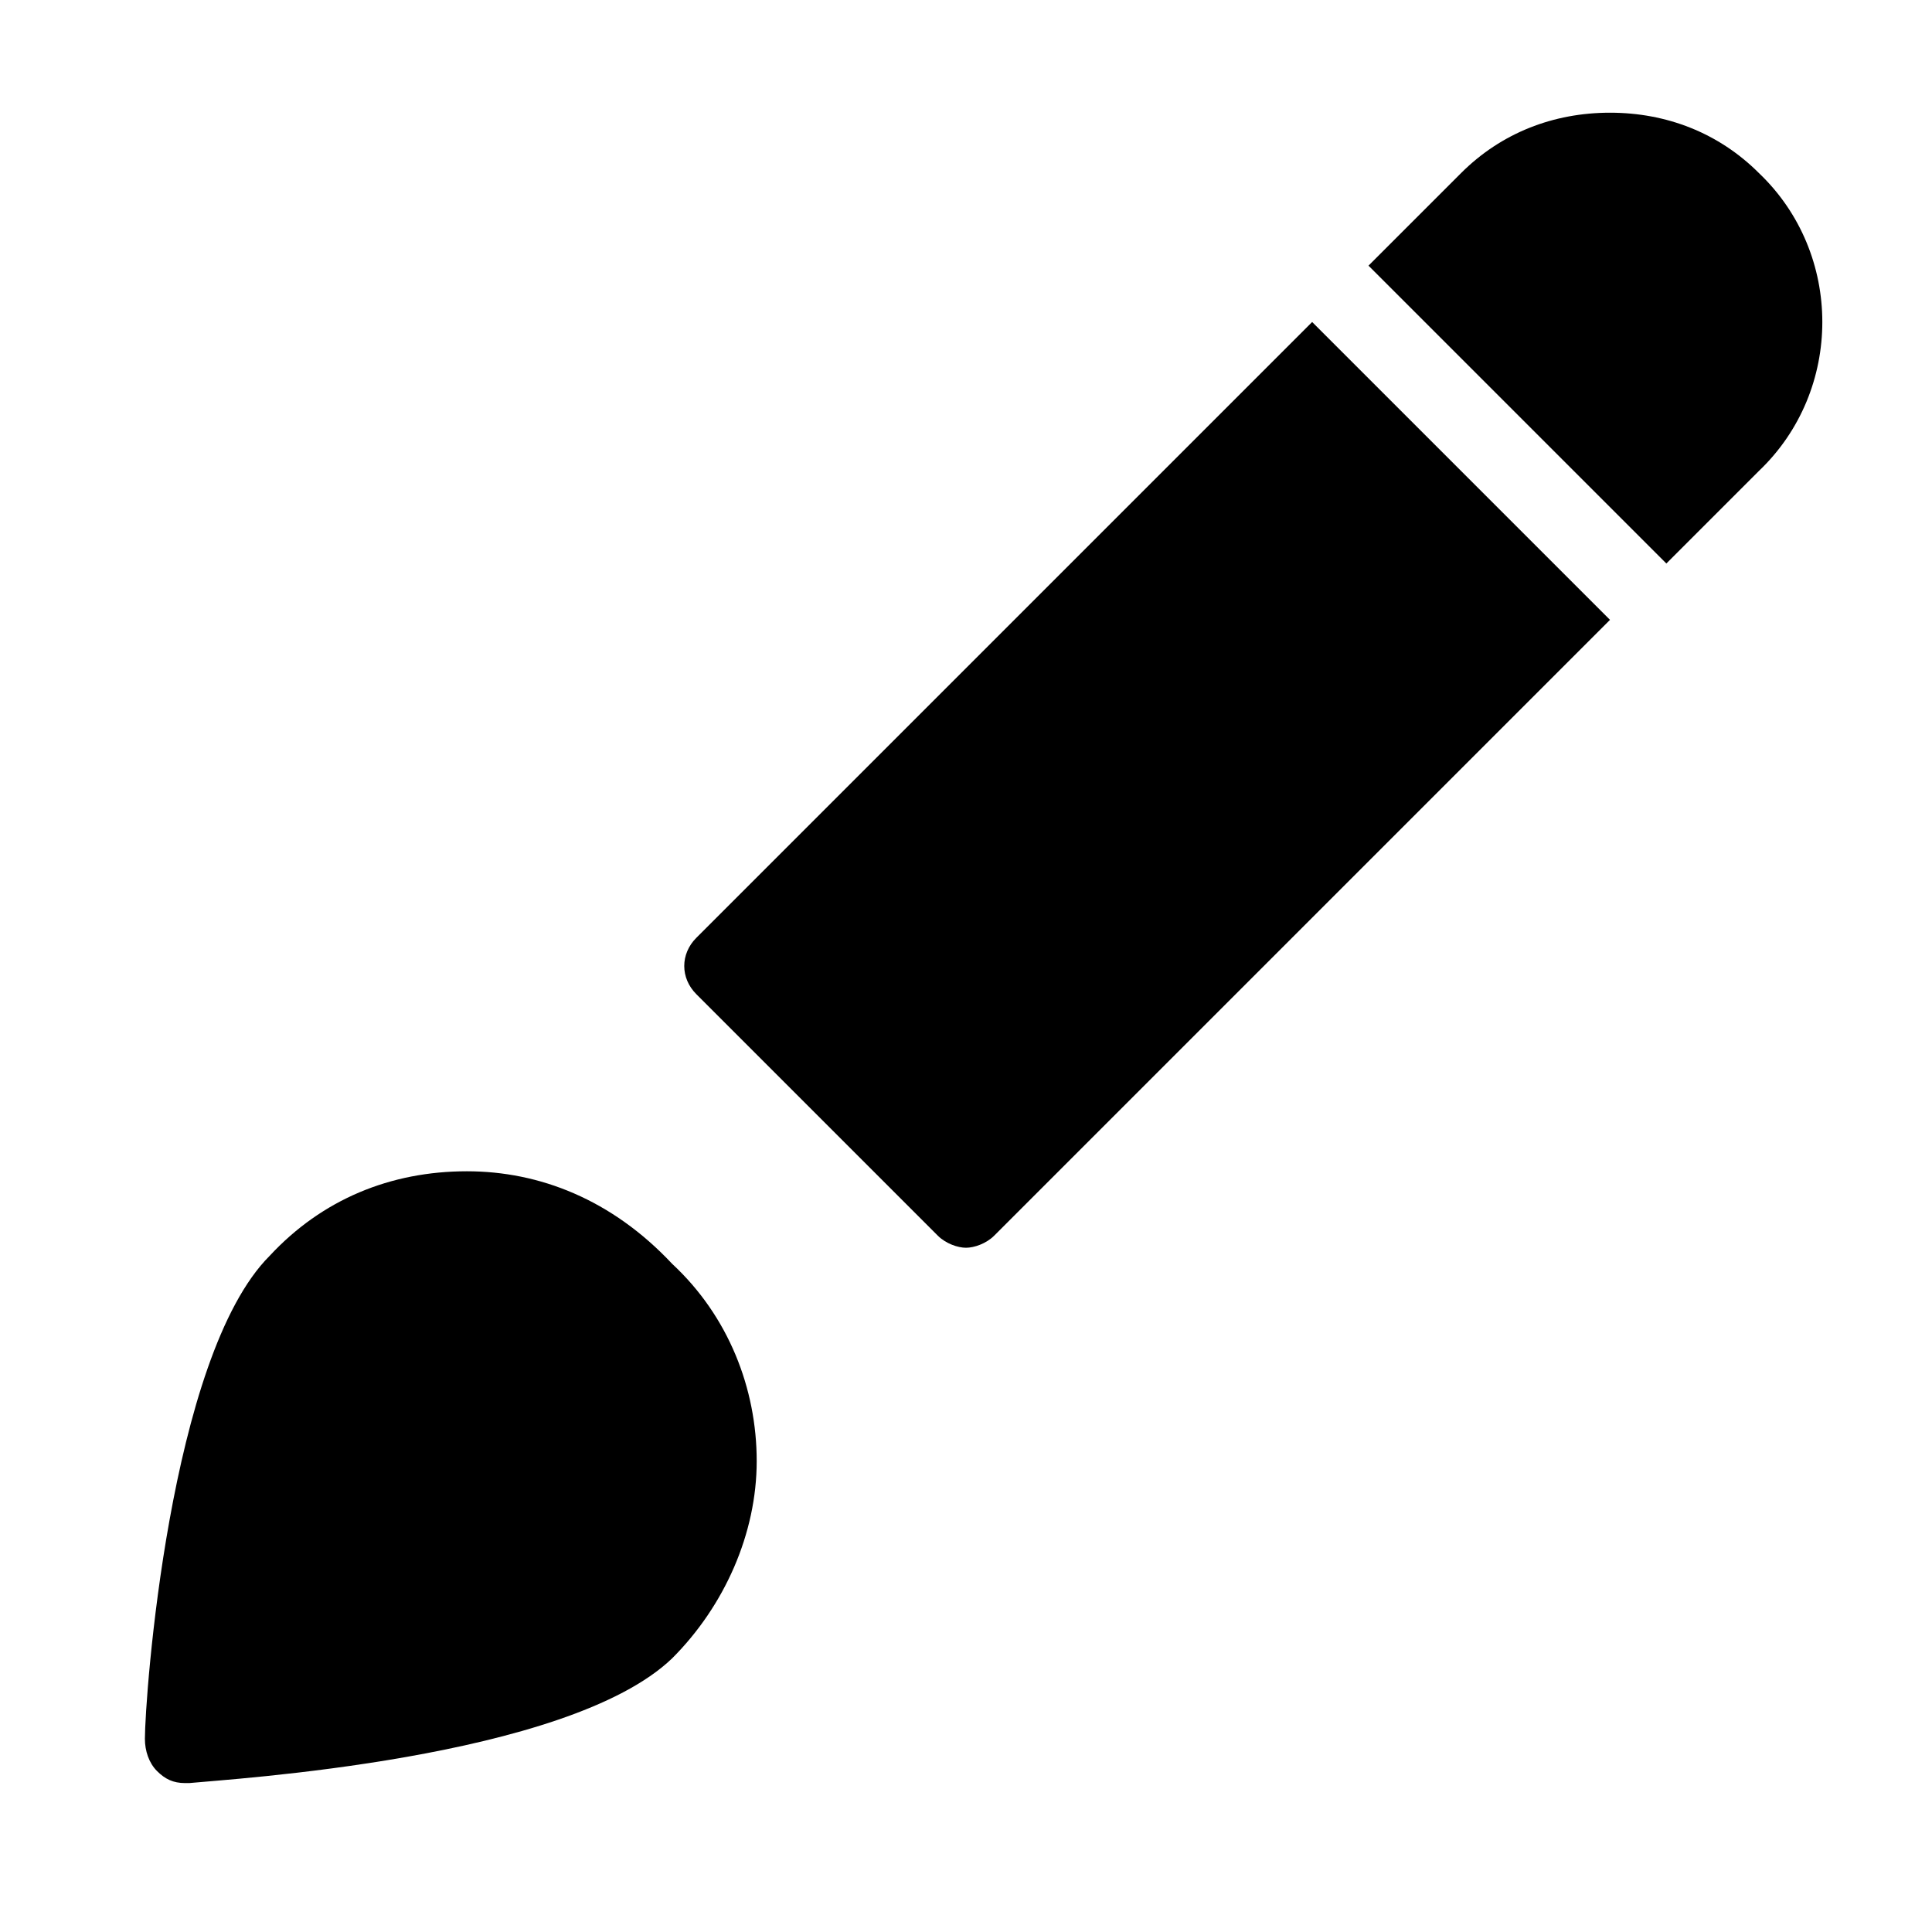 <?xml version="1.0" encoding="utf-8"?>
<!-- Generator: Adobe Illustrator 19.1.0, SVG Export Plug-In . SVG Version: 6.00 Build 0)  -->
<!DOCTYPE svg PUBLIC "-//W3C//DTD SVG 1.1//EN" "http://www.w3.org/Graphics/SVG/1.1/DTD/svg11.dtd">
<svg version="1.1" id="Layer_1" xmlns="http://www.w3.org/2000/svg" xmlns:xlink="http://www.w3.org/1999/xlink" x="0px" y="0px"
	 width="48px" height="48px" viewBox="0 0 48 48" enable-background="new 0 0 48 48" xml:space="preserve">
<path id="color_24_" d="M11.6,29.1c-1.9,0-3.6,0.7-4.9,2.1c-2.5,2.5-3.1,11-3.1,12c0,0.3,0.1,0.6,0.3,0.8c0.2,0.2,0.4,0.3,0.7,0.3
	c0,0,0,0,0.1,0c1-0.1,9.4-0.6,12-3.1c1.3-1.3,2.1-3.1,2.1-4.9s-0.7-3.6-2.1-4.9C15.2,29.8,13.4,29.1,11.6,29.1z"/>
<path id="color_23_" d="M43.7,4.3c-1-1-2.3-1.5-3.7-1.5s-2.7,0.5-3.7,1.5L34,6.6l7.4,7.4l2.3-2.3C45.8,9.7,45.8,6.3,43.7,4.3z"/>
<path d="M32.6,8L17.3,23.3c-0.4,0.4-0.4,1,0,1.4l6,6c0.2,0.2,0.5,0.3,0.7,0.3s0.5-0.1,0.7-0.3L40,15.4L32.6,8z"/>
</svg>
